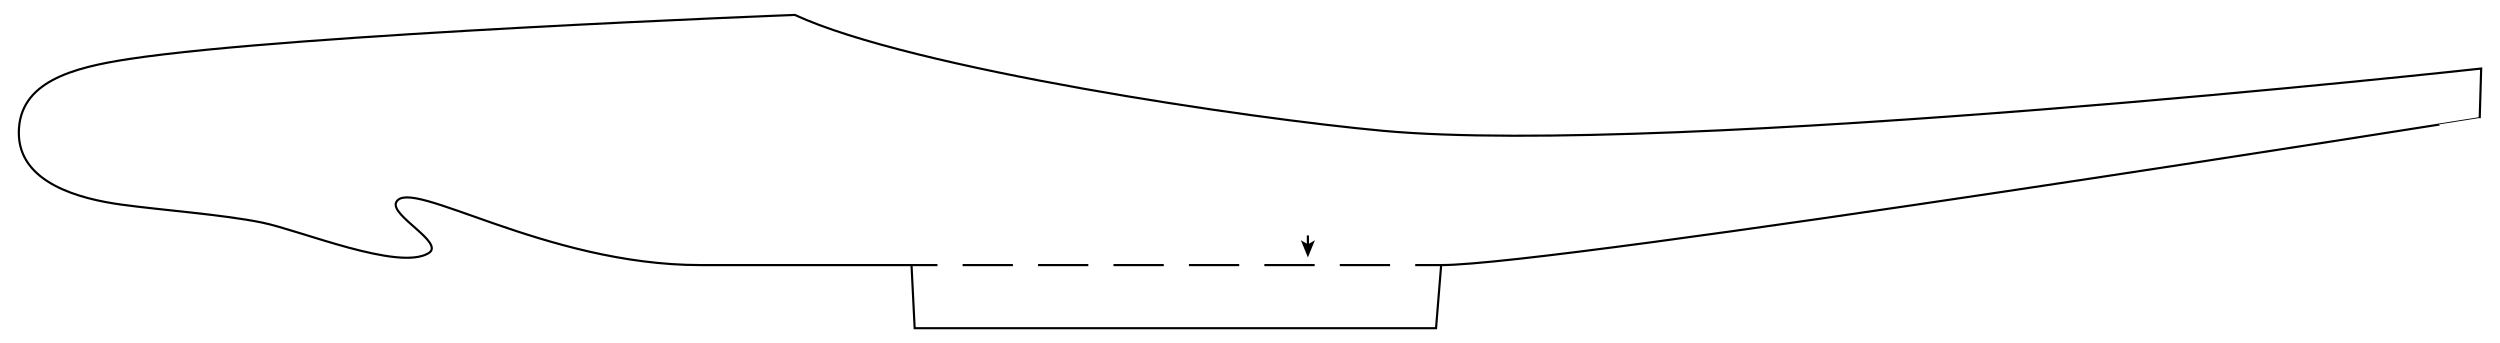 <?xml version="1.0" encoding="utf-8"?>
<!-- Generator: Adobe Illustrator 16.0.0, SVG Export Plug-In . SVG Version: 6.00 Build 0)  -->
<!DOCTYPE svg PUBLIC "-//W3C//DTD SVG 1.1//EN" "http://www.w3.org/Graphics/SVG/1.1/DTD/svg11.dtd">
<svg version="1.1" id="Aircraft_Parts" xmlns="http://www.w3.org/2000/svg" xmlns:xlink="http://www.w3.org/1999/xlink" x="0px"
	 y="0px" width="578.27px" height="79.37px" viewBox="0 0 578.27 79.37" enable-background="new 0 0 578.27 79.37"
	 xml:space="preserve">
<g id="_x33_">
	<g>
		<g>
			<path fill="none" stroke="#000000" stroke-width="0.5" stroke-miterlimit="10" d="M333.352,61.317l-1.184,14.6H211.569
				l-0.728-14.6c-8.889,0-41.96,0-48.803,0c-36.017,0-67.223-20.522-70.373-14.572c-1.637,3.093,11.426,9.423,7.458,11.824
				c-6.912,4.184-29.659-5.293-38.589-7.104c-9.102-1.845-23.254-2.871-32.454-4.136C18.542,46.019,4.354,42.38,4.354,30.738
				c0-11.813,12.37-15.098,25.622-17.108C67.964,7.866,183.86,3.453,183.86,3.453c26.981,12.497,105.274,23.997,136.081,26.81
				c66.883,6.105,253.973-14.406,253.973-14.406l-0.337,11.472C573.577,27.328,360.268,61.317,333.352,61.317z"/>
			<g>
				<line fill="#FFFFFF" x1="210.842" y1="61.317" x2="333.352" y2="61.317"/>
				<g>
					
						<line fill="none" stroke="#000000" stroke-width="0.5" stroke-miterlimit="10" x1="210.842" y1="61.317" x2="216.842" y2="61.317"/>
					
						<line fill="none" stroke="#000000" stroke-width="0.5" stroke-miterlimit="10" stroke-dasharray="11.633,5.816" x1="222.658" y1="61.317" x2="324.443" y2="61.317"/>
					
						<line fill="none" stroke="#000000" stroke-width="0.5" stroke-miterlimit="10" x1="327.352" y1="61.317" x2="333.352" y2="61.317"/>
				</g>
			</g>
		</g>
		<g>
			<line fill="#FFFFFF" x1="302.526" y1="54.453" x2="302.526" y2="59.546"/>
			<g>
				
					<line fill="none" stroke="#000000" stroke-width="0.5" stroke-miterlimit="10" stroke-dasharray="12,6" x1="302.526" y1="54.453" x2="302.526" y2="56.722"/>
				<g>
					<polygon points="302.526,59.546 300.9,55.566 302.526,56.511 304.152,55.566 					"/>
				</g>
			</g>
		</g>
	</g>
</g>
</svg>
